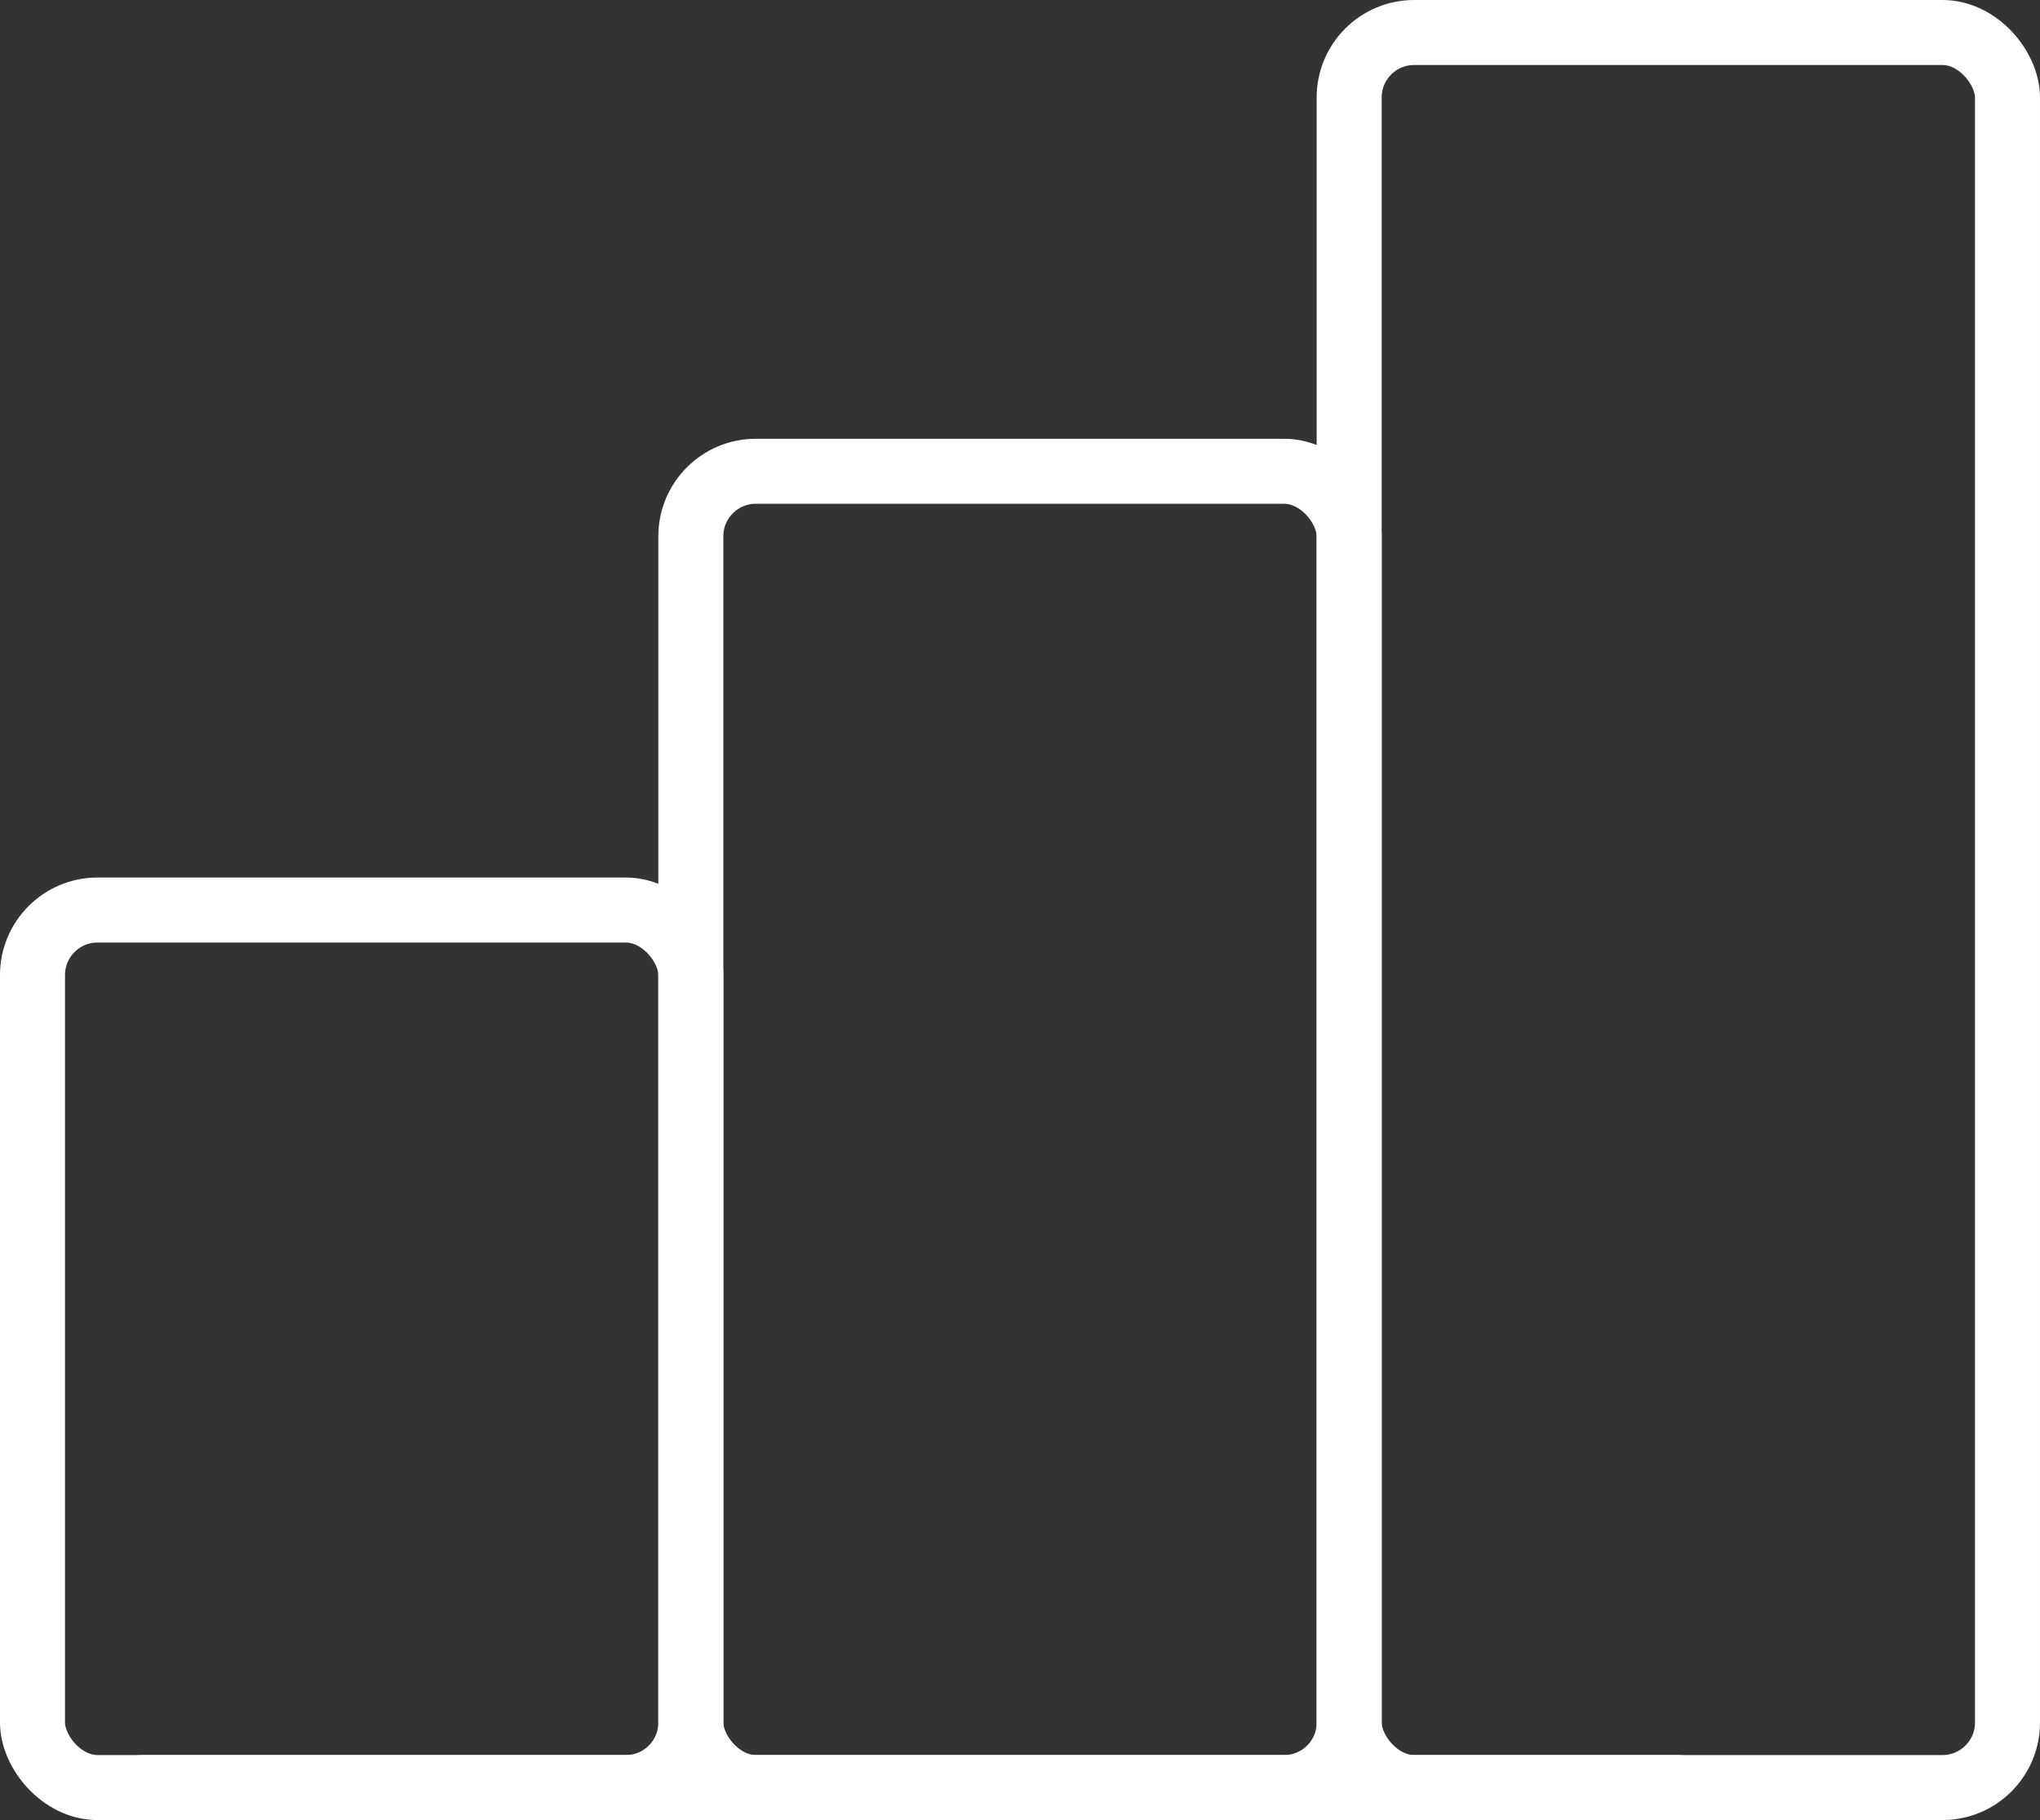 <svg xmlns="http://www.w3.org/2000/svg" width="31.375" height="28" viewBox="0 0 31.375 28">
  <rect x="0" y="0" width="31.375" height="28" fill="#333333" stroke="none"/>
  <g id="Group_64" data-name="Group 64" transform="translate(-2.5 -3.5)">
    <rect id="Rectangle_113" data-name="Rectangle 113" width="10.125" height="13.5" rx="1" transform="translate(3 17.5)" fill="none" stroke="#fff" stroke-linecap="round" stroke-linejoin="round" stroke-width="1"/>
    <rect id="Rectangle_114" data-name="Rectangle 114" width="10.125" height="20.25" rx="1" transform="translate(13.125 10.75)" fill="none" stroke="#fff" stroke-linecap="round" stroke-linejoin="round" stroke-width="1"/>
    <rect id="Rectangle_115" data-name="Rectangle 115" width="10.125" height="27" rx="1" transform="translate(23.25 4)" fill="none" stroke="#fff" stroke-linecap="round" stroke-linejoin="round" stroke-width="1"/>
    <line id="Line_27" data-name="Line 27" x2="23.625" transform="translate(4.688 31)" fill="none" stroke="#fff" stroke-linecap="round" stroke-linejoin="round" stroke-width="1"/>
  </g>
</svg>

